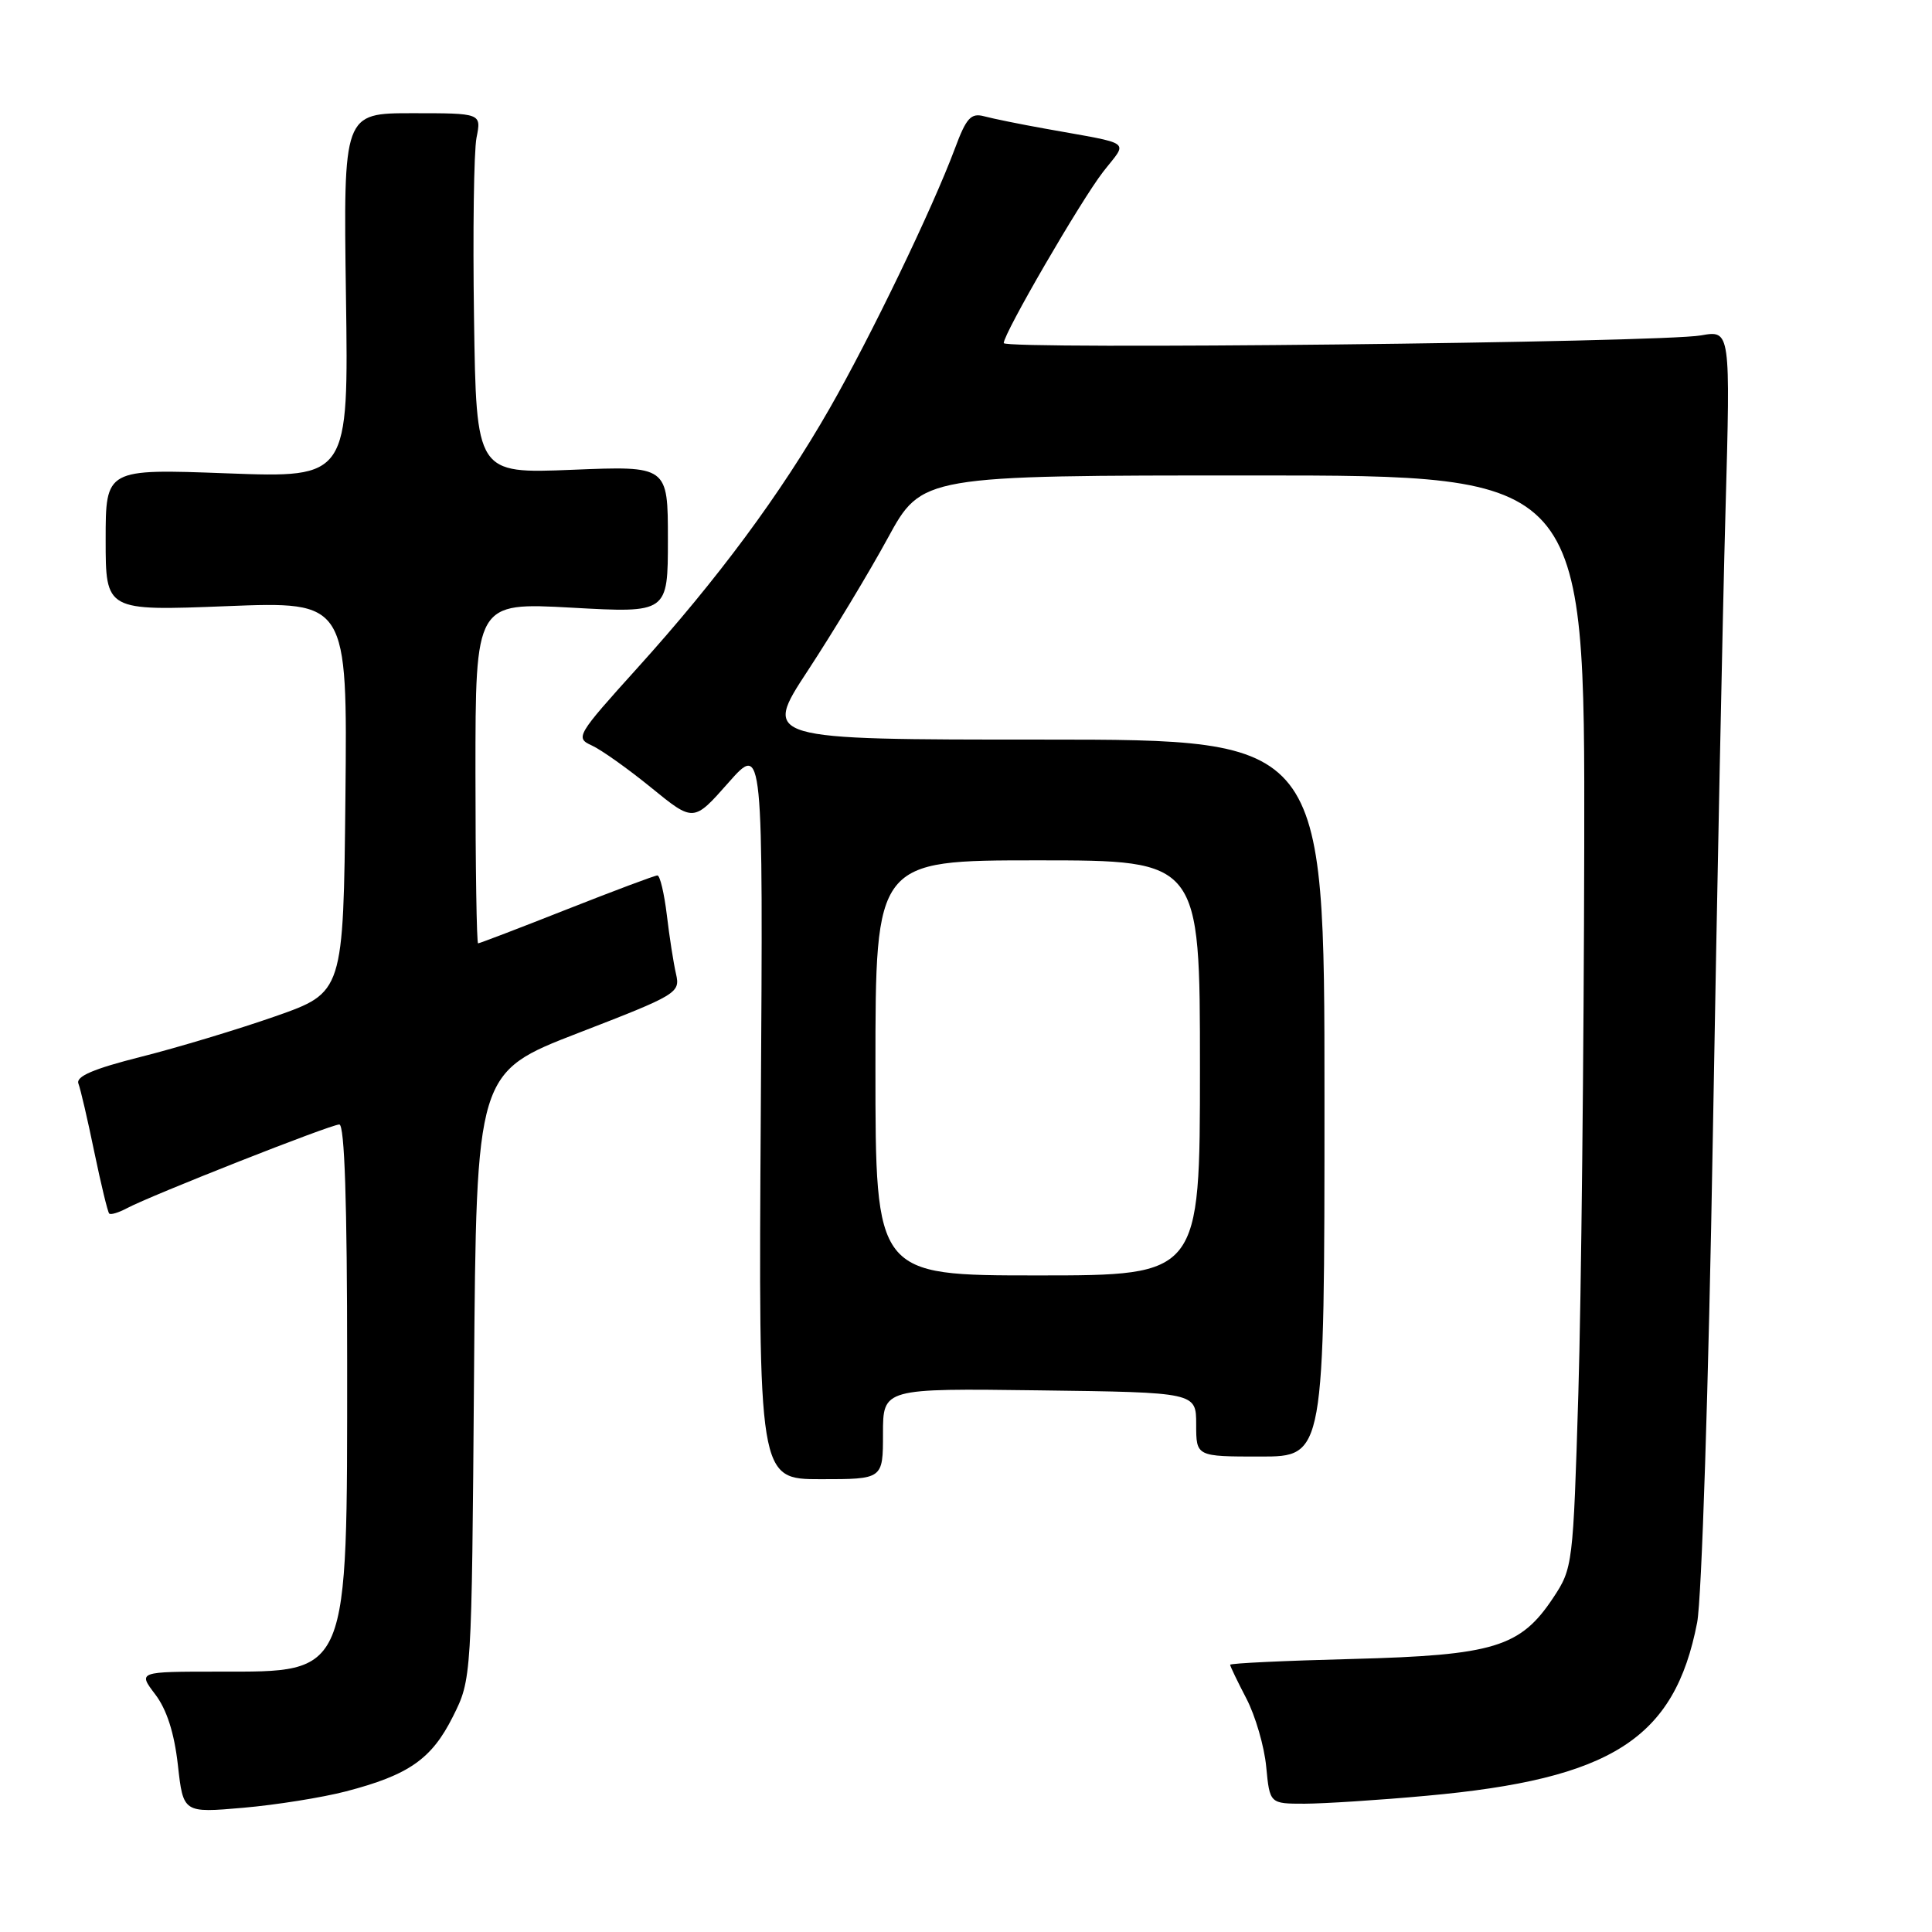 <?xml version="1.0" encoding="UTF-8" standalone="no"?>
<!DOCTYPE svg PUBLIC "-//W3C//DTD SVG 1.1//EN" "http://www.w3.org/Graphics/SVG/1.1/DTD/svg11.dtd" >
<svg xmlns="http://www.w3.org/2000/svg" xmlns:xlink="http://www.w3.org/1999/xlink" version="1.1" viewBox="0 0 256 256">
 <g >
 <path fill="currentColor"
d=" M 45.83 237.37 C 54.16 235.20 57.19 233.09 60.00 227.48 C 62.50 222.50 62.50 222.50 62.81 182.30 C 63.12 142.10 63.12 142.10 76.64 136.87 C 89.73 131.81 90.15 131.56 89.58 129.07 C 89.25 127.66 88.70 124.14 88.36 121.25 C 88.01 118.36 87.45 116.00 87.11 116.00 C 86.77 116.00 81.37 118.03 75.10 120.50 C 68.83 122.98 63.54 125.00 63.35 125.00 C 63.16 125.00 63.00 114.83 63.00 102.41 C 63.00 79.82 63.00 79.82 75.75 80.52 C 88.50 81.23 88.50 81.23 88.50 71.48 C 88.50 61.73 88.50 61.73 75.81 62.25 C 63.11 62.76 63.11 62.76 62.81 42.13 C 62.64 30.78 62.79 20.04 63.14 18.25 C 63.79 15.00 63.79 15.00 54.64 15.00 C 45.50 15.00 45.50 15.00 45.84 39.16 C 46.19 63.32 46.19 63.32 30.09 62.72 C 14.00 62.12 14.00 62.12 14.00 71.53 C 14.00 80.95 14.00 80.95 30.02 80.32 C 46.03 79.69 46.03 79.69 45.77 105.59 C 45.50 131.50 45.50 131.50 36.50 134.66 C 31.55 136.39 23.54 138.81 18.69 140.03 C 12.39 141.62 10.03 142.63 10.39 143.58 C 10.67 144.30 11.62 148.40 12.50 152.67 C 13.39 156.94 14.27 160.60 14.47 160.80 C 14.67 161.00 15.72 160.68 16.81 160.10 C 20.01 158.39 43.81 149.00 44.96 149.00 C 45.66 149.00 46.00 159.30 46.00 180.53 C 46.00 222.35 46.35 221.50 28.99 221.50 C 18.28 221.50 18.28 221.50 20.56 224.50 C 22.09 226.50 23.09 229.61 23.57 233.87 C 24.28 240.23 24.28 240.23 32.22 239.54 C 36.59 239.16 42.71 238.18 45.83 237.37 Z  M 189.00 237.95 C 213.57 235.73 221.89 230.41 224.88 215.00 C 225.48 211.92 226.40 183.58 226.96 150.50 C 227.52 118.05 228.27 80.76 228.64 67.62 C 229.30 43.75 229.30 43.75 225.40 44.44 C 220.05 45.40 133.00 46.35 133.00 45.46 C 133.00 44.17 143.20 26.60 146.16 22.78 C 149.47 18.52 150.37 19.20 138.50 17.05 C 135.20 16.46 131.56 15.72 130.41 15.41 C 128.66 14.94 128.04 15.61 126.53 19.68 C 123.54 27.68 115.41 44.55 109.93 54.12 C 103.42 65.50 95.10 76.73 84.46 88.51 C 76.40 97.44 76.20 97.77 78.42 98.78 C 79.67 99.35 83.22 101.87 86.30 104.38 C 91.90 108.94 91.90 108.94 96.51 103.72 C 101.12 98.50 101.12 98.50 100.81 147.25 C 100.50 196.00 100.50 196.00 108.75 196.00 C 117.00 196.00 117.00 196.00 117.00 189.98 C 117.00 183.96 117.00 183.96 137.75 184.23 C 158.50 184.50 158.50 184.50 158.50 188.75 C 158.50 193.00 158.50 193.00 167.00 193.00 C 175.50 193.00 175.50 193.00 175.50 145.50 C 175.50 98.00 175.50 98.00 138.27 98.00 C 101.04 98.00 101.04 98.00 107.06 88.83 C 110.37 83.78 115.13 75.90 117.62 71.33 C 122.16 63.00 122.16 63.00 166.08 63.00 C 210.00 63.00 210.00 63.00 209.92 112.25 C 209.87 139.34 209.52 171.90 209.14 184.62 C 208.45 207.37 208.40 207.80 205.81 211.71 C 201.47 218.26 197.96 219.33 179.25 219.82 C 170.31 220.05 163.00 220.39 163.00 220.59 C 163.00 220.78 163.97 222.80 165.16 225.08 C 166.34 227.35 167.53 231.42 167.78 234.11 C 168.25 239.00 168.25 239.00 172.88 239.00 C 175.42 238.99 182.68 238.53 189.00 237.95 Z  M 116.00 141.50 C 116.00 114.00 116.00 114.00 137.50 114.00 C 159.00 114.00 159.00 114.00 159.00 141.50 C 159.00 169.00 159.00 169.00 137.50 169.00 C 116.00 169.00 116.00 169.00 116.00 141.50 Z "/>
</g>
</svg>